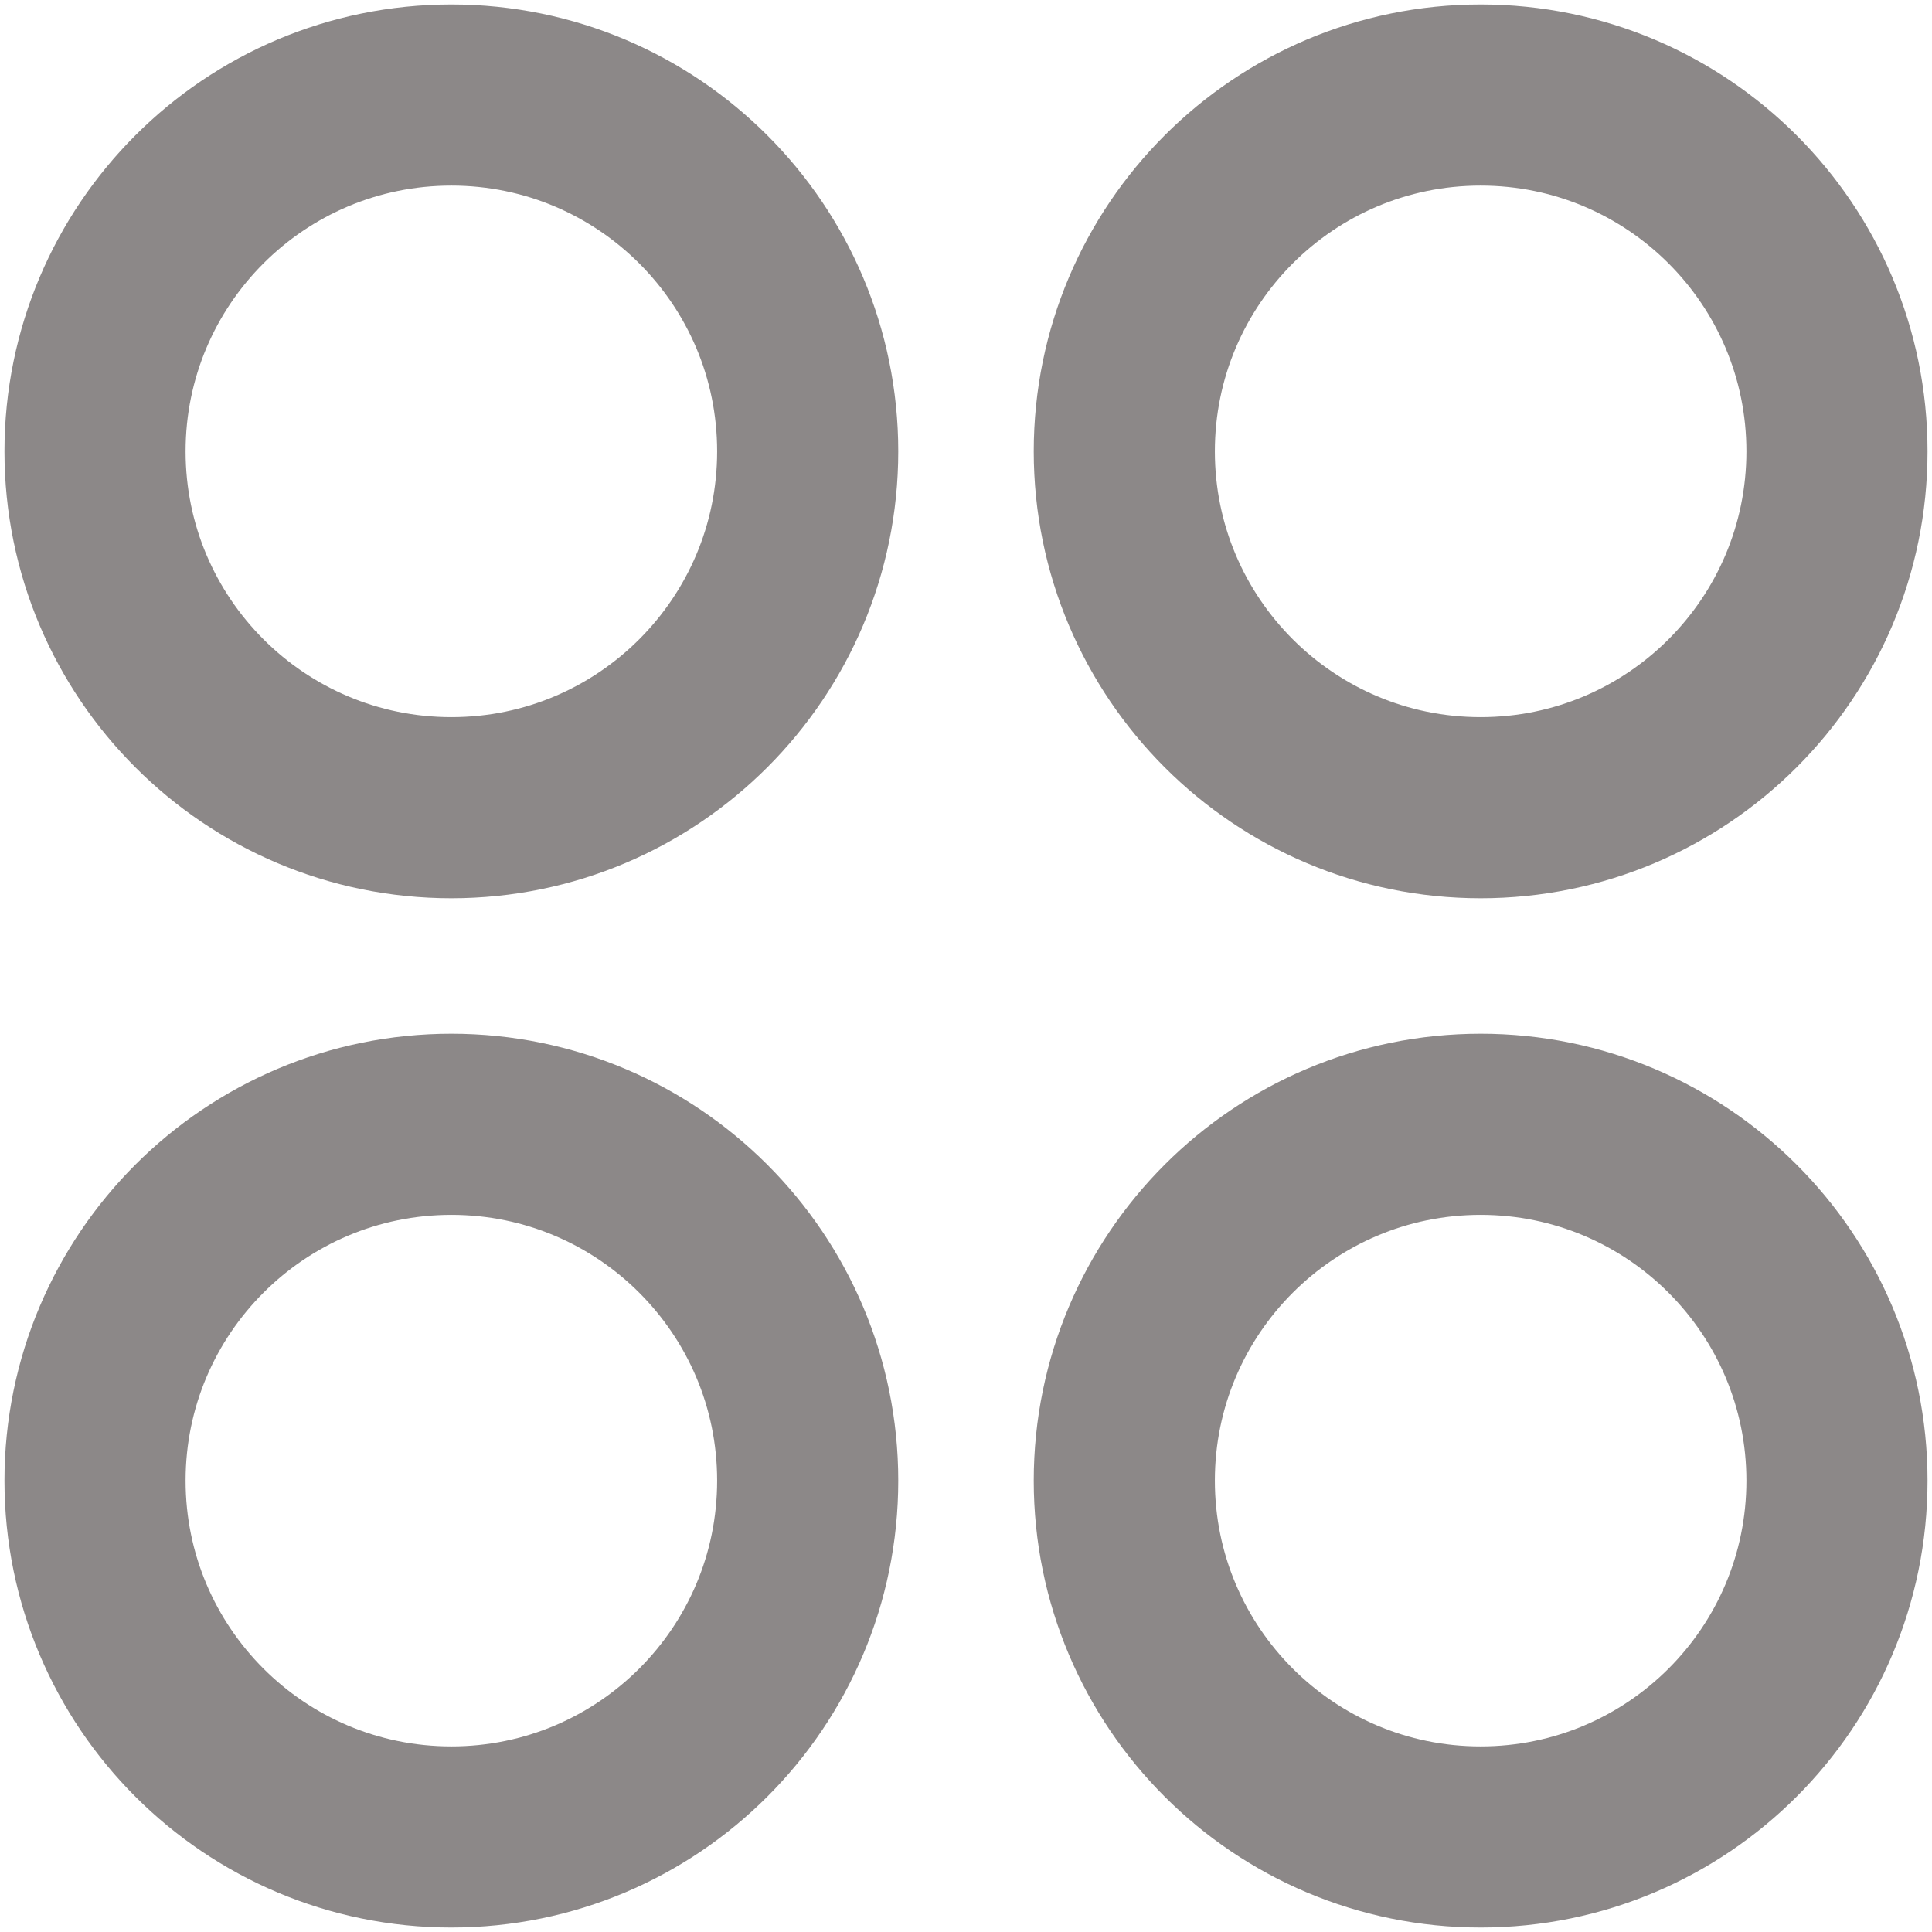 <svg xmlns="http://www.w3.org/2000/svg" width="16" height="16" fill="none" viewBox="0 0 16 16"><path stroke="#8C8888" stroke-linecap="round" stroke-linejoin="round" stroke-width="1.5" d="M3.738 6.689C5.367 6.689 6.689 5.367 6.689 3.738C6.689 2.108 5.367 0.787 3.738 0.787C2.108 0.787 0.787 2.108 0.787 3.738C0.787 5.367 2.108 6.689 3.738 6.689Z"/><path stroke="#8C8888" stroke-linecap="round" stroke-linejoin="round" stroke-width="1.5" d="M12.262 6.689C13.892 6.689 15.213 5.367 15.213 3.738C15.213 2.108 13.892 0.787 12.262 0.787C10.633 0.787 9.311 2.108 9.311 3.738C9.311 5.367 10.633 6.689 12.262 6.689Z"/><path stroke="#8C8888" stroke-linecap="round" stroke-linejoin="round" stroke-width="1.5" d="M3.738 15.213C5.367 15.213 6.689 13.892 6.689 12.262C6.689 10.633 5.367 9.311 3.738 9.311C2.108 9.311 0.787 10.633 0.787 12.262C0.787 13.892 2.108 15.213 3.738 15.213Z"/><path stroke="#8C8888" stroke-linecap="round" stroke-linejoin="round" stroke-width="1.5" d="M12.262 15.213C13.892 15.213 15.213 13.892 15.213 12.262C15.213 10.633 13.892 9.311 12.262 9.311C10.633 9.311 9.311 10.633 9.311 12.262C9.311 13.892 10.633 15.213 12.262 15.213Z"/></svg>
